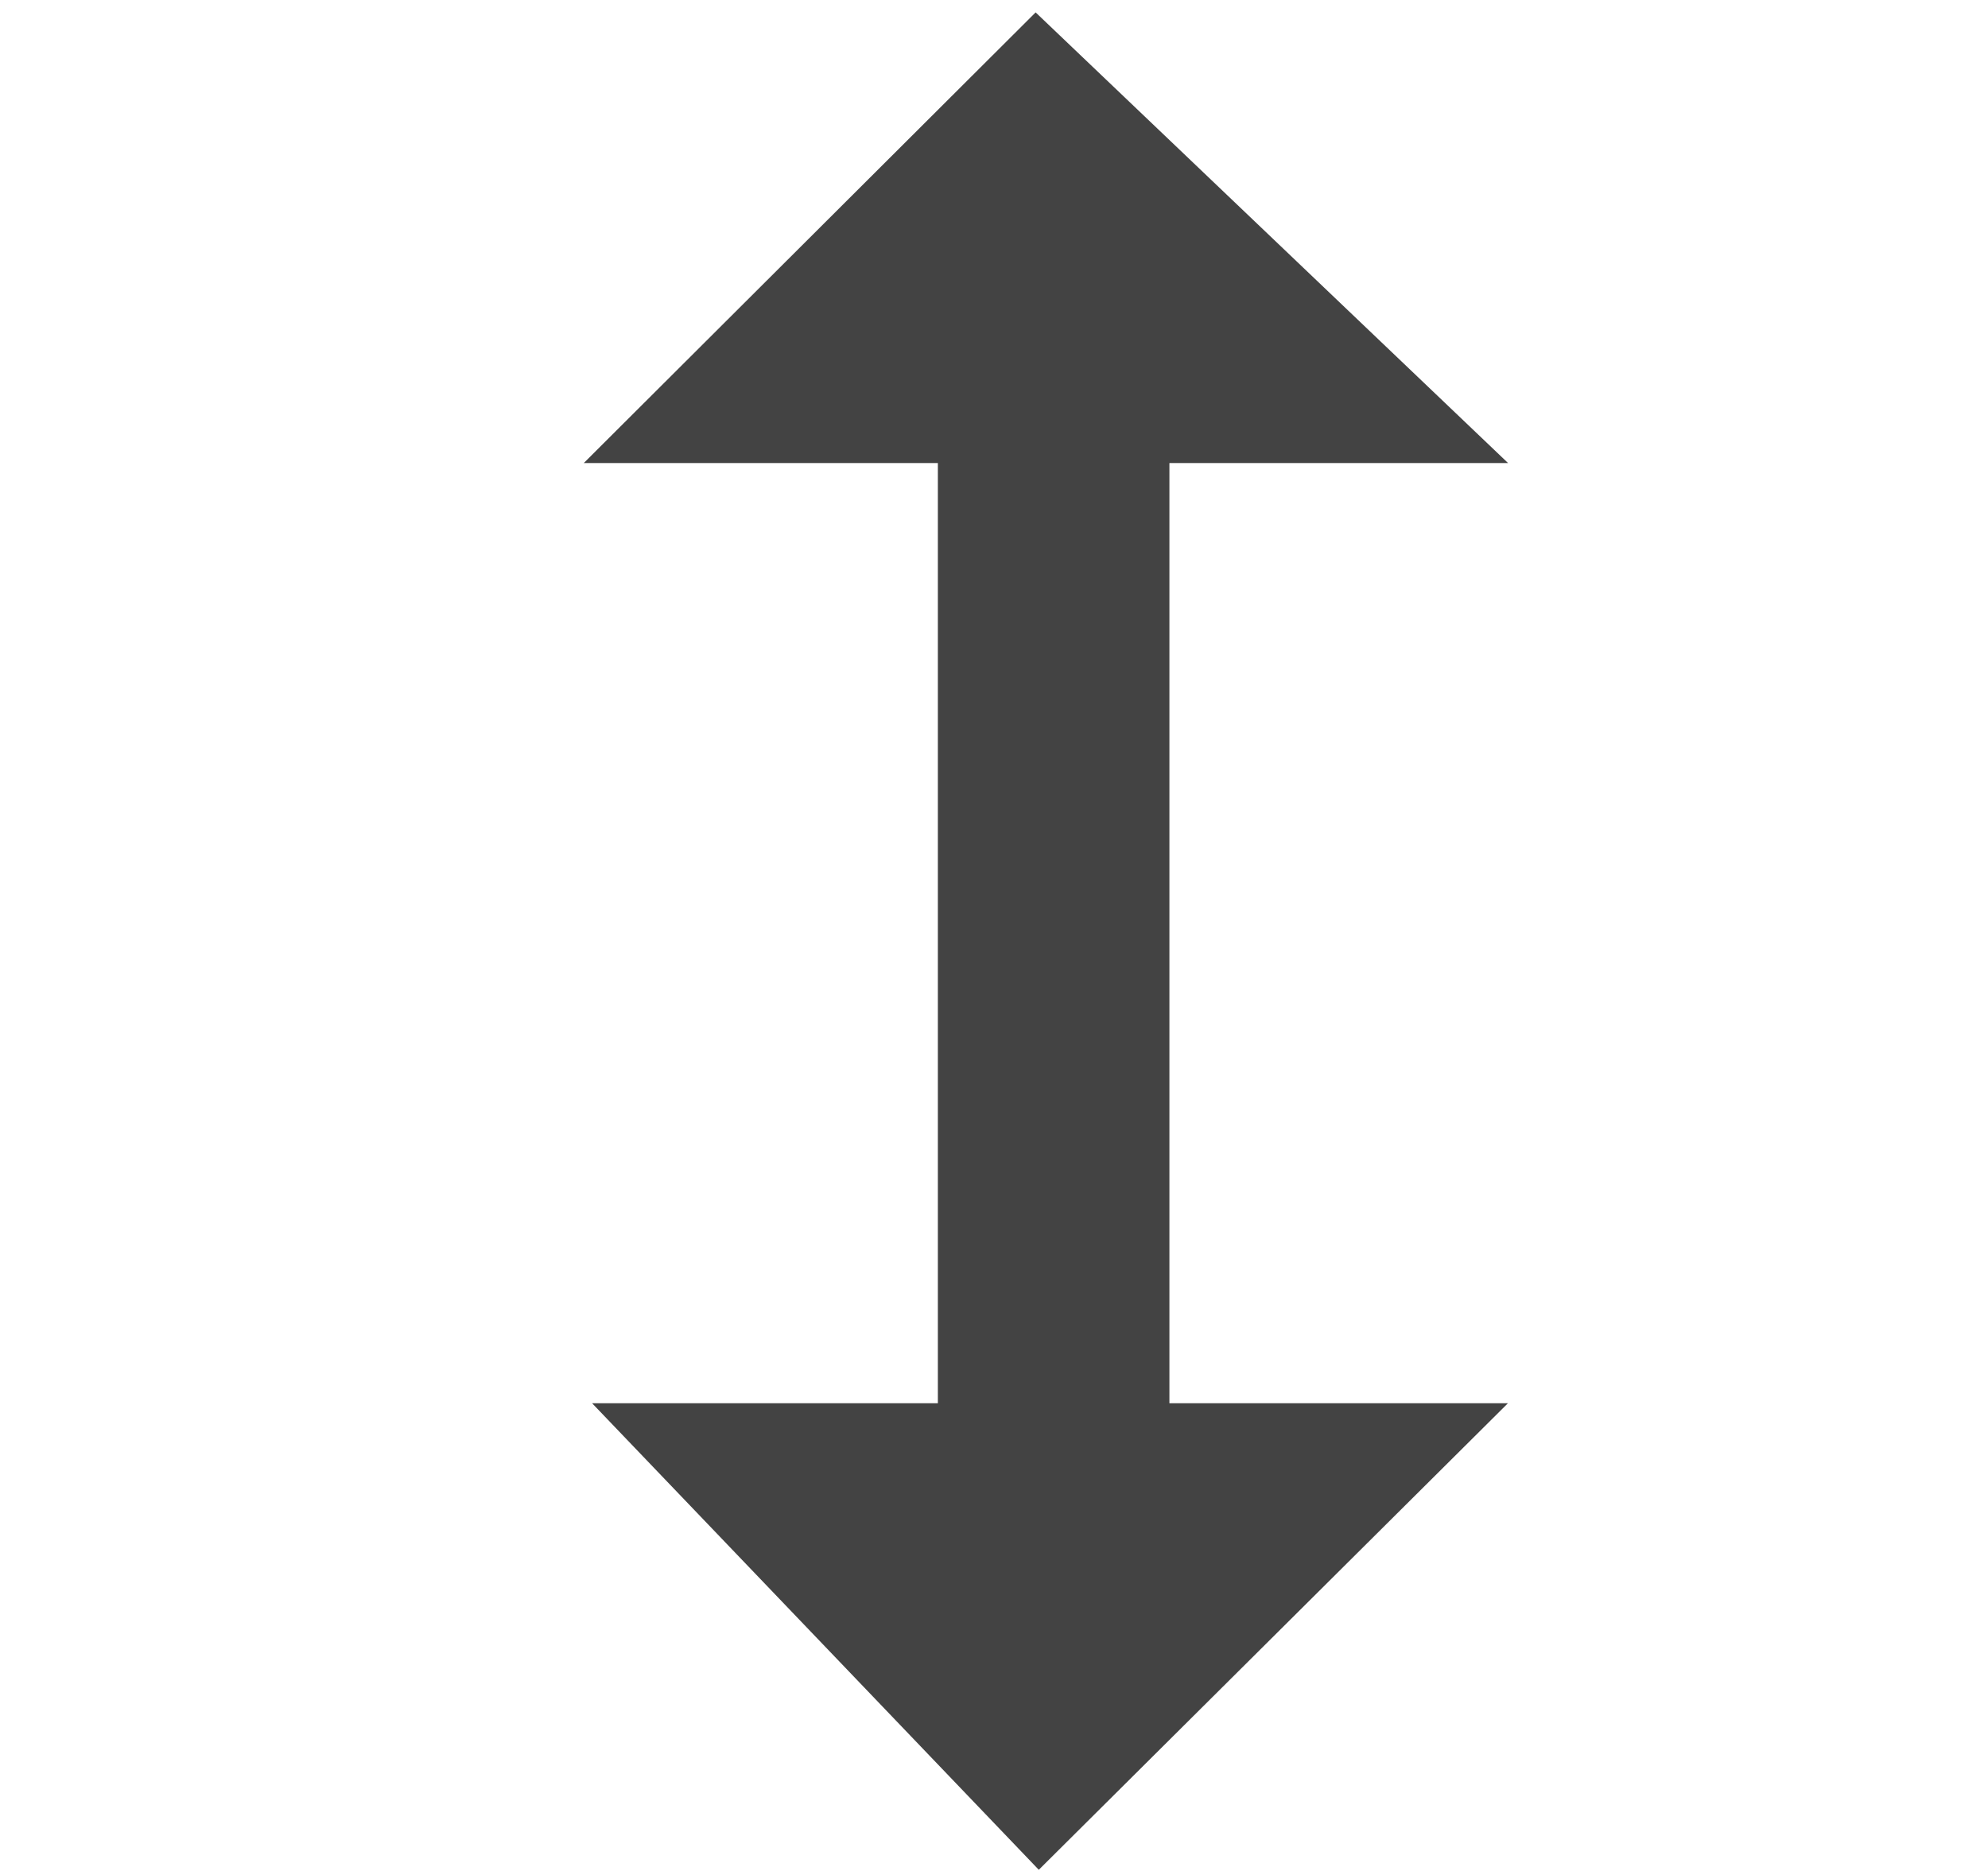<svg viewBox="0 0 17 16" xmlns="http://www.w3.org/2000/svg" class="si-glyph si-glyph-arrow-up-down"><title>776</title><path d="M8.02 3.96V12H5.063l3.82 3.99L12.895 12H10V3.96h2.896L8.856.106 4.992 3.96h3.03z" fill="#434343" class="si-glyph-fill" fill-rule="evenodd"/></svg>
